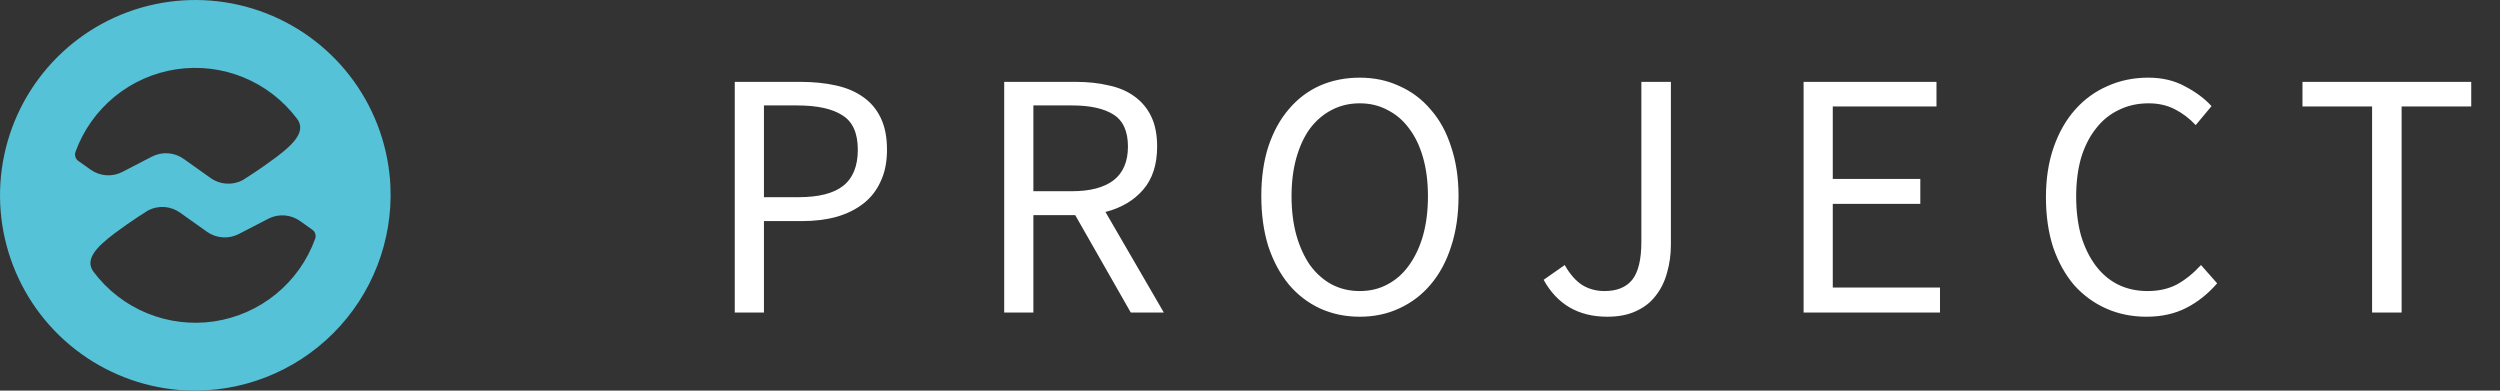 <svg width="128" height="20" viewBox="0 0 128 20" fill="none" xmlns="http://www.w3.org/2000/svg">
<rect x="0" y="0" width="128" height="20" fill="#333333" stroke="none"/>
<path d="M37.62 4.192H40.986C41.646 4.192 42.246 4.252 42.786 4.372C43.338 4.492 43.806 4.69 44.19 4.966C44.574 5.23 44.874 5.584 45.09 6.028C45.306 6.472 45.414 7.018 45.414 7.666C45.414 8.29 45.306 8.83 45.09 9.286C44.886 9.742 44.592 10.12 44.208 10.42C43.824 10.72 43.362 10.948 42.822 11.104C42.294 11.248 41.706 11.32 41.058 11.32H39.114V16H37.62V4.192ZM40.878 10.096C41.91 10.096 42.672 9.904 43.164 9.52C43.668 9.124 43.92 8.506 43.92 7.666C43.92 6.814 43.656 6.226 43.128 5.902C42.612 5.566 41.838 5.398 40.806 5.398H39.114V10.096H40.878ZM52.909 9.79H54.889C55.813 9.79 56.521 9.604 57.013 9.232C57.505 8.848 57.751 8.272 57.751 7.504C57.751 6.724 57.505 6.178 57.013 5.866C56.521 5.554 55.813 5.398 54.889 5.398H52.909V9.79ZM57.895 16L55.051 11.014H52.909V16H51.415V4.192H55.105C55.705 4.192 56.257 4.252 56.761 4.372C57.277 4.48 57.715 4.666 58.075 4.93C58.447 5.194 58.735 5.536 58.939 5.956C59.143 6.376 59.245 6.892 59.245 7.504C59.245 8.428 59.005 9.166 58.525 9.718C58.045 10.27 57.403 10.648 56.599 10.852L59.587 16H57.895ZM69.619 16.216C68.875 16.216 68.191 16.072 67.567 15.784C66.955 15.496 66.427 15.088 65.983 14.56C65.539 14.02 65.191 13.372 64.939 12.616C64.699 11.848 64.579 10.99 64.579 10.042C64.579 9.094 64.699 8.248 64.939 7.504C65.191 6.748 65.539 6.112 65.983 5.596C66.427 5.068 66.955 4.666 67.567 4.39C68.191 4.114 68.875 3.976 69.619 3.976C70.363 3.976 71.041 4.12 71.653 4.408C72.277 4.684 72.811 5.086 73.255 5.614C73.711 6.13 74.059 6.766 74.299 7.522C74.551 8.266 74.677 9.106 74.677 10.042C74.677 10.99 74.551 11.848 74.299 12.616C74.059 13.372 73.711 14.02 73.255 14.56C72.811 15.088 72.277 15.496 71.653 15.784C71.041 16.072 70.363 16.216 69.619 16.216ZM69.619 14.902C70.147 14.902 70.621 14.788 71.041 14.56C71.473 14.332 71.839 14.008 72.139 13.588C72.451 13.156 72.691 12.646 72.859 12.058C73.027 11.458 73.111 10.786 73.111 10.042C73.111 9.31 73.027 8.65 72.859 8.062C72.691 7.474 72.451 6.976 72.139 6.568C71.839 6.16 71.473 5.848 71.041 5.632C70.621 5.404 70.147 5.29 69.619 5.29C69.091 5.29 68.611 5.404 68.179 5.632C67.759 5.848 67.393 6.16 67.081 6.568C66.781 6.976 66.547 7.474 66.379 8.062C66.211 8.65 66.127 9.31 66.127 10.042C66.127 10.786 66.211 11.458 66.379 12.058C66.547 12.646 66.781 13.156 67.081 13.588C67.393 14.008 67.759 14.332 68.179 14.56C68.611 14.788 69.091 14.902 69.619 14.902ZM82.292 16.216C80.816 16.216 79.73 15.586 79.034 14.326L80.114 13.57C80.378 14.038 80.678 14.38 81.014 14.596C81.35 14.8 81.728 14.902 82.148 14.902C82.784 14.902 83.258 14.71 83.57 14.326C83.882 13.93 84.038 13.282 84.038 12.382V4.192H85.55V12.526C85.55 13.03 85.484 13.51 85.352 13.966C85.232 14.41 85.04 14.8 84.776 15.136C84.524 15.472 84.188 15.736 83.768 15.928C83.36 16.12 82.868 16.216 82.292 16.216ZM92.344 4.192H99.148V5.452H93.838V9.16H98.32V10.438H93.838V14.722H99.328V16H92.344V4.192ZM109.9 16.216C109.156 16.216 108.472 16.078 107.848 15.802C107.224 15.526 106.678 15.13 106.21 14.614C105.754 14.086 105.394 13.444 105.13 12.688C104.878 11.92 104.752 11.056 104.752 10.096C104.752 9.148 104.884 8.296 105.148 7.54C105.412 6.784 105.778 6.142 106.246 5.614C106.714 5.086 107.266 4.684 107.902 4.408C108.538 4.12 109.234 3.976 109.99 3.976C110.71 3.976 111.34 4.126 111.88 4.426C112.432 4.714 112.882 5.05 113.23 5.434L112.42 6.406C112.108 6.07 111.754 5.8 111.358 5.596C110.962 5.392 110.512 5.29 110.008 5.29C109.444 5.29 108.934 5.404 108.478 5.632C108.022 5.848 107.632 6.166 107.308 6.586C106.984 6.994 106.732 7.492 106.552 8.08C106.384 8.668 106.3 9.328 106.3 10.06C106.3 10.804 106.384 11.476 106.552 12.076C106.732 12.664 106.978 13.168 107.29 13.588C107.602 14.008 107.98 14.332 108.424 14.56C108.88 14.788 109.39 14.902 109.954 14.902C110.53 14.902 111.034 14.788 111.466 14.56C111.898 14.32 112.306 13.99 112.69 13.57L113.518 14.506C113.05 15.046 112.522 15.466 111.934 15.766C111.346 16.066 110.668 16.216 109.9 16.216ZM121.451 5.452H117.887V4.192H126.527V5.452H122.963V16H121.451V5.452Z" fill="white"/>
<g clip-path="url(#clip0_2_99)">
<path fill-rule="evenodd" clip-rule="evenodd" d="M19.99 9.531C19.899 7.596 19.247 5.728 18.115 4.156C16.982 2.583 15.417 1.374 13.61 0.675C11.802 -0.025 9.831 -0.184 7.935 0.216C6.039 0.617 4.3 1.559 2.93 2.93C1.56 4.3 0.617 6.039 0.217 7.935C-0.184 9.831 -0.025 11.802 0.675 13.609C1.374 15.417 2.583 16.982 4.155 18.114C5.728 19.247 7.595 19.899 9.531 19.99C10.921 20.051 12.308 19.822 13.605 19.318C14.901 18.814 16.079 18.046 17.062 17.063C18.046 16.079 18.814 14.901 19.318 13.605C19.822 12.308 20.051 10.921 19.99 9.531ZM4.018 8.246C3.945 8.196 3.89 8.124 3.862 8.04C3.834 7.956 3.834 7.865 3.863 7.781C4.262 6.675 4.953 5.698 5.863 4.952C6.772 4.207 7.867 3.721 9.03 3.547C10.193 3.373 11.381 3.517 12.469 3.963C13.557 4.41 14.504 5.142 15.21 6.083C15.686 6.718 15.041 7.372 14.138 8.051C13.274 8.7 12.416 9.229 12.416 9.229C12.16 9.362 11.872 9.422 11.584 9.402C11.295 9.382 11.018 9.282 10.783 9.115L9.405 8.135C9.169 7.968 8.892 7.869 8.604 7.849C8.316 7.829 8.028 7.889 7.772 8.022L6.27 8.8C6.014 8.933 5.726 8.993 5.438 8.973C5.15 8.952 4.873 8.853 4.638 8.686L4.021 8.248L4.018 8.246ZM16.138 12.22C15.739 13.326 15.048 14.303 14.138 15.049C13.229 15.794 12.134 16.28 10.971 16.454C9.808 16.628 8.62 16.484 7.532 16.038C6.444 15.592 5.496 14.859 4.791 13.919C4.314 13.284 4.96 12.629 5.863 11.95C6.727 11.3 7.585 10.772 7.585 10.772C7.841 10.639 8.129 10.579 8.417 10.599C8.705 10.62 8.982 10.719 9.218 10.886L10.596 11.866C10.832 12.033 11.109 12.132 11.397 12.152C11.685 12.172 11.973 12.113 12.229 11.98L13.731 11.202C13.987 11.069 14.275 11.009 14.563 11.029C14.851 11.05 15.128 11.149 15.363 11.316L15.98 11.754C15.981 11.755 15.982 11.755 15.983 11.756C16.057 11.806 16.111 11.878 16.14 11.962C16.168 12.046 16.167 12.137 16.138 12.22V12.22Z" fill="#55C2D8"/>
</g>
<defs>
<clipPath id="clip0_2_99">
<rect width="20" height="20" fill="white"/>
</clipPath>
</defs>
</svg>
